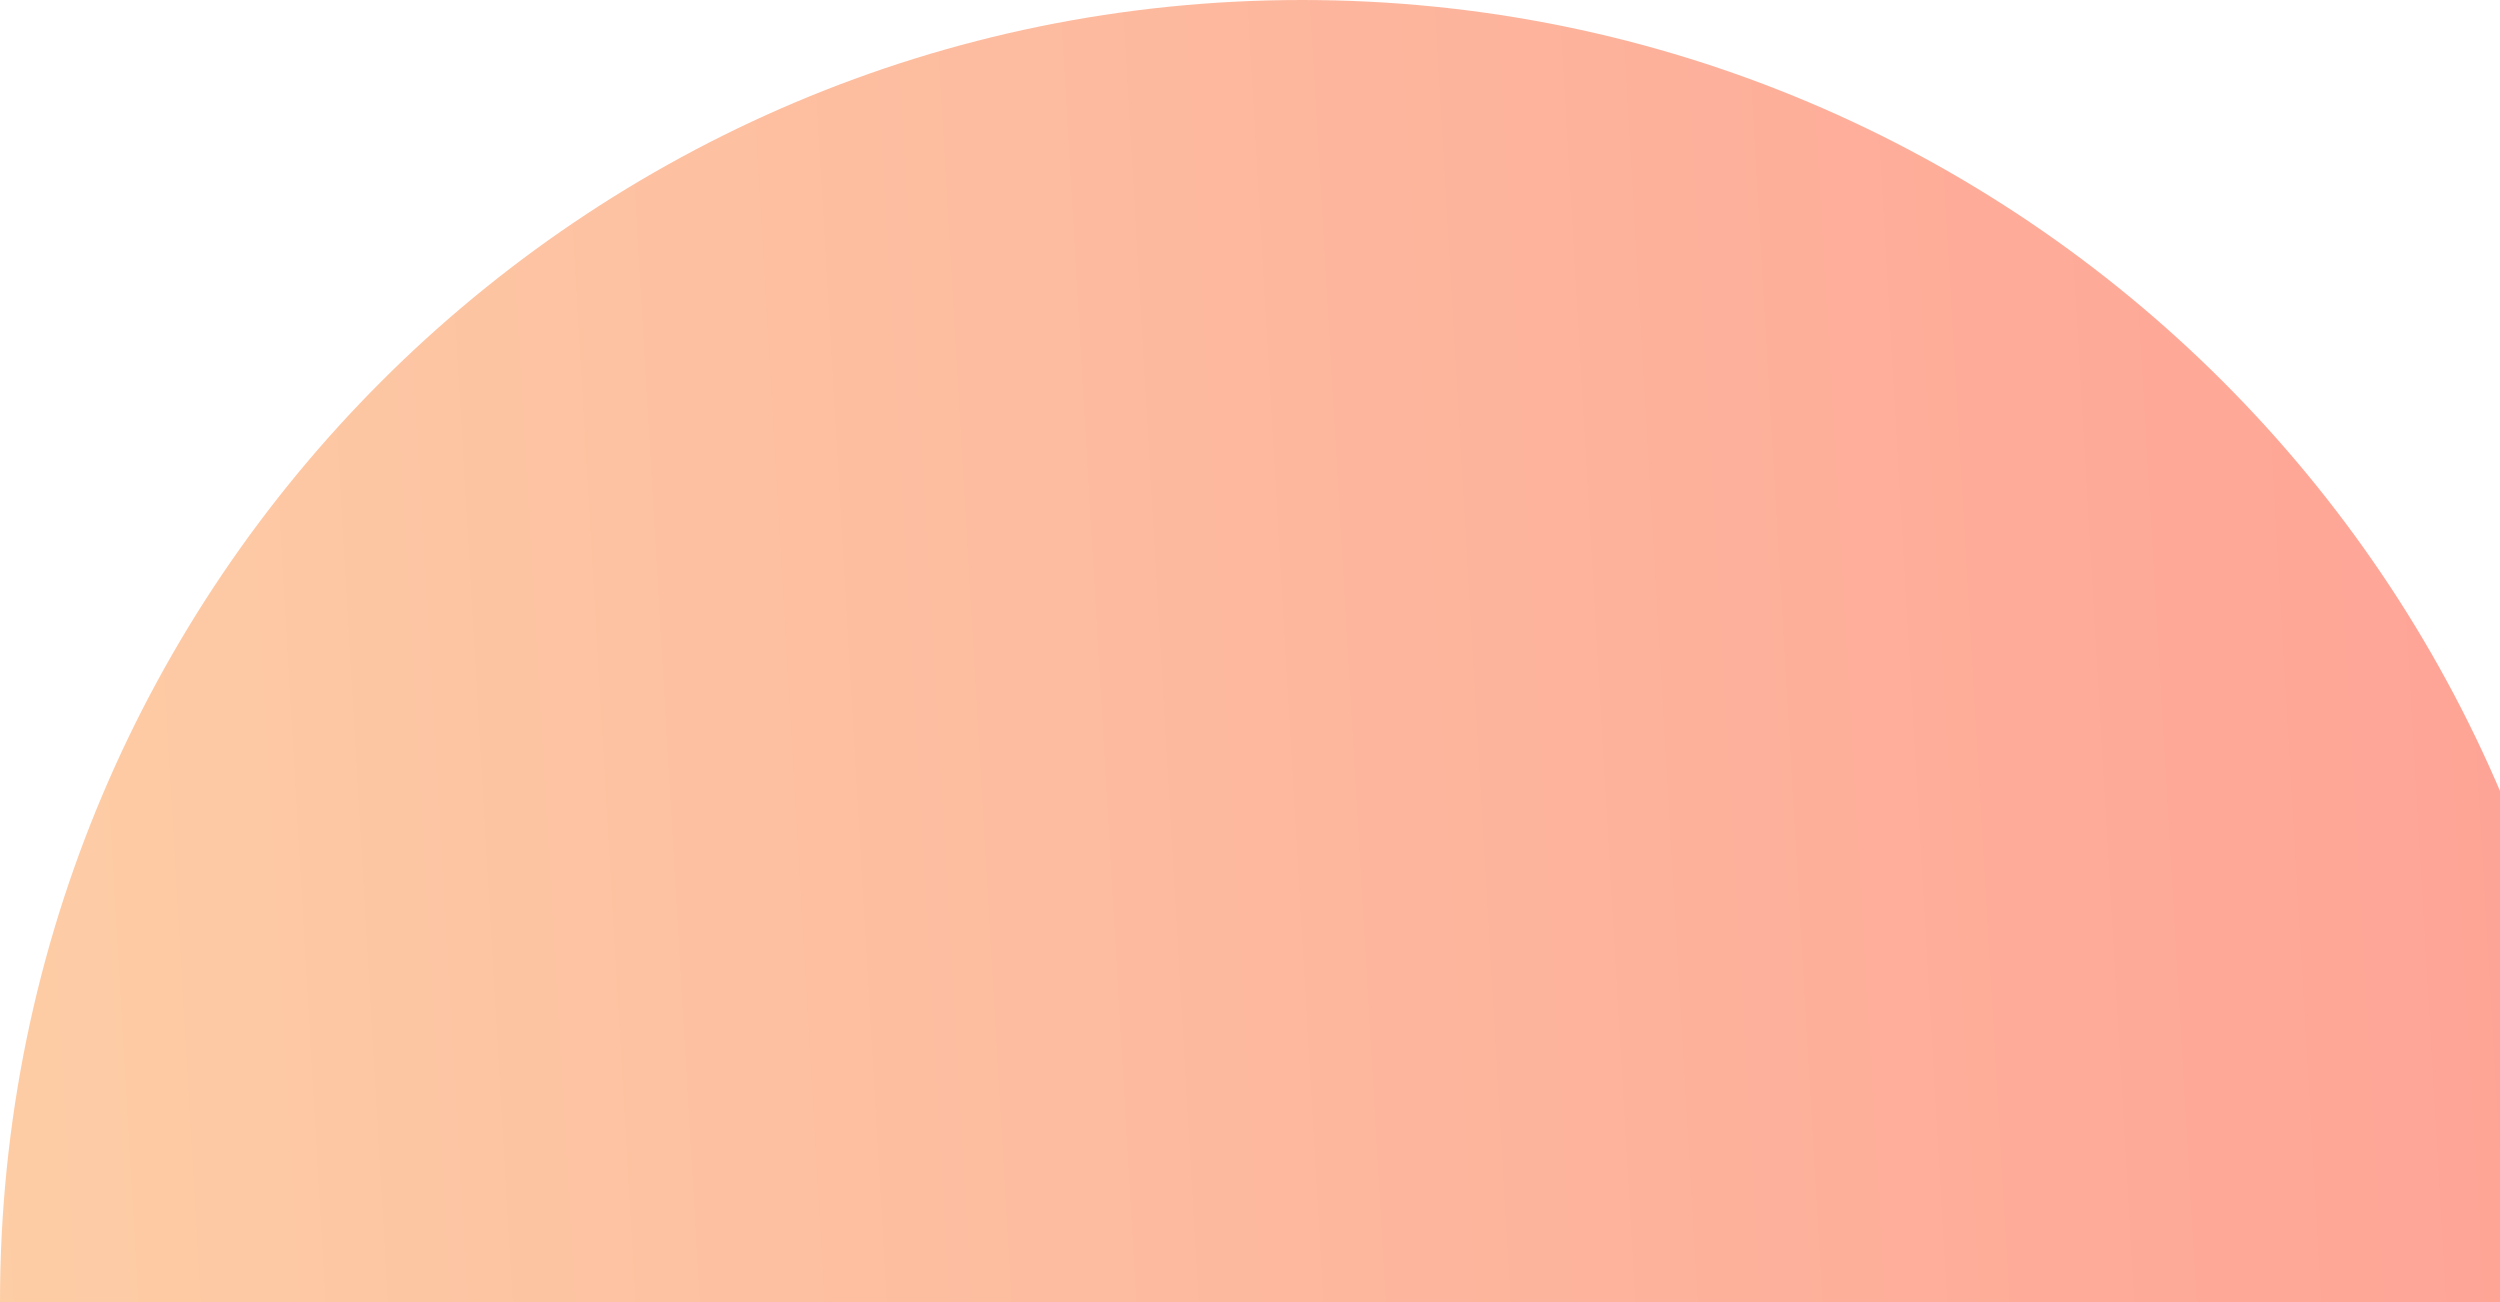 <svg width="192" height="100" viewBox="0 0 192 100" fill="none" xmlns="http://www.w3.org/2000/svg">
<path opacity="0.5" d="M200 100C200 44.772 155.228 0 100 0C44.772 0 0 44.772 0 100H200Z" fill="url(#paint0_linear_1_268)"/>
<defs>
<linearGradient id="paint0_linear_1_268" x1="-17.625" y1="67.433" x2="297.437" y2="49.014" gradientUnits="userSpaceOnUse">
<stop stop-color="#FBA24F"/>
<stop offset="1" stop-color="#FF1E1E"/>
</linearGradient>
</defs>
</svg>

